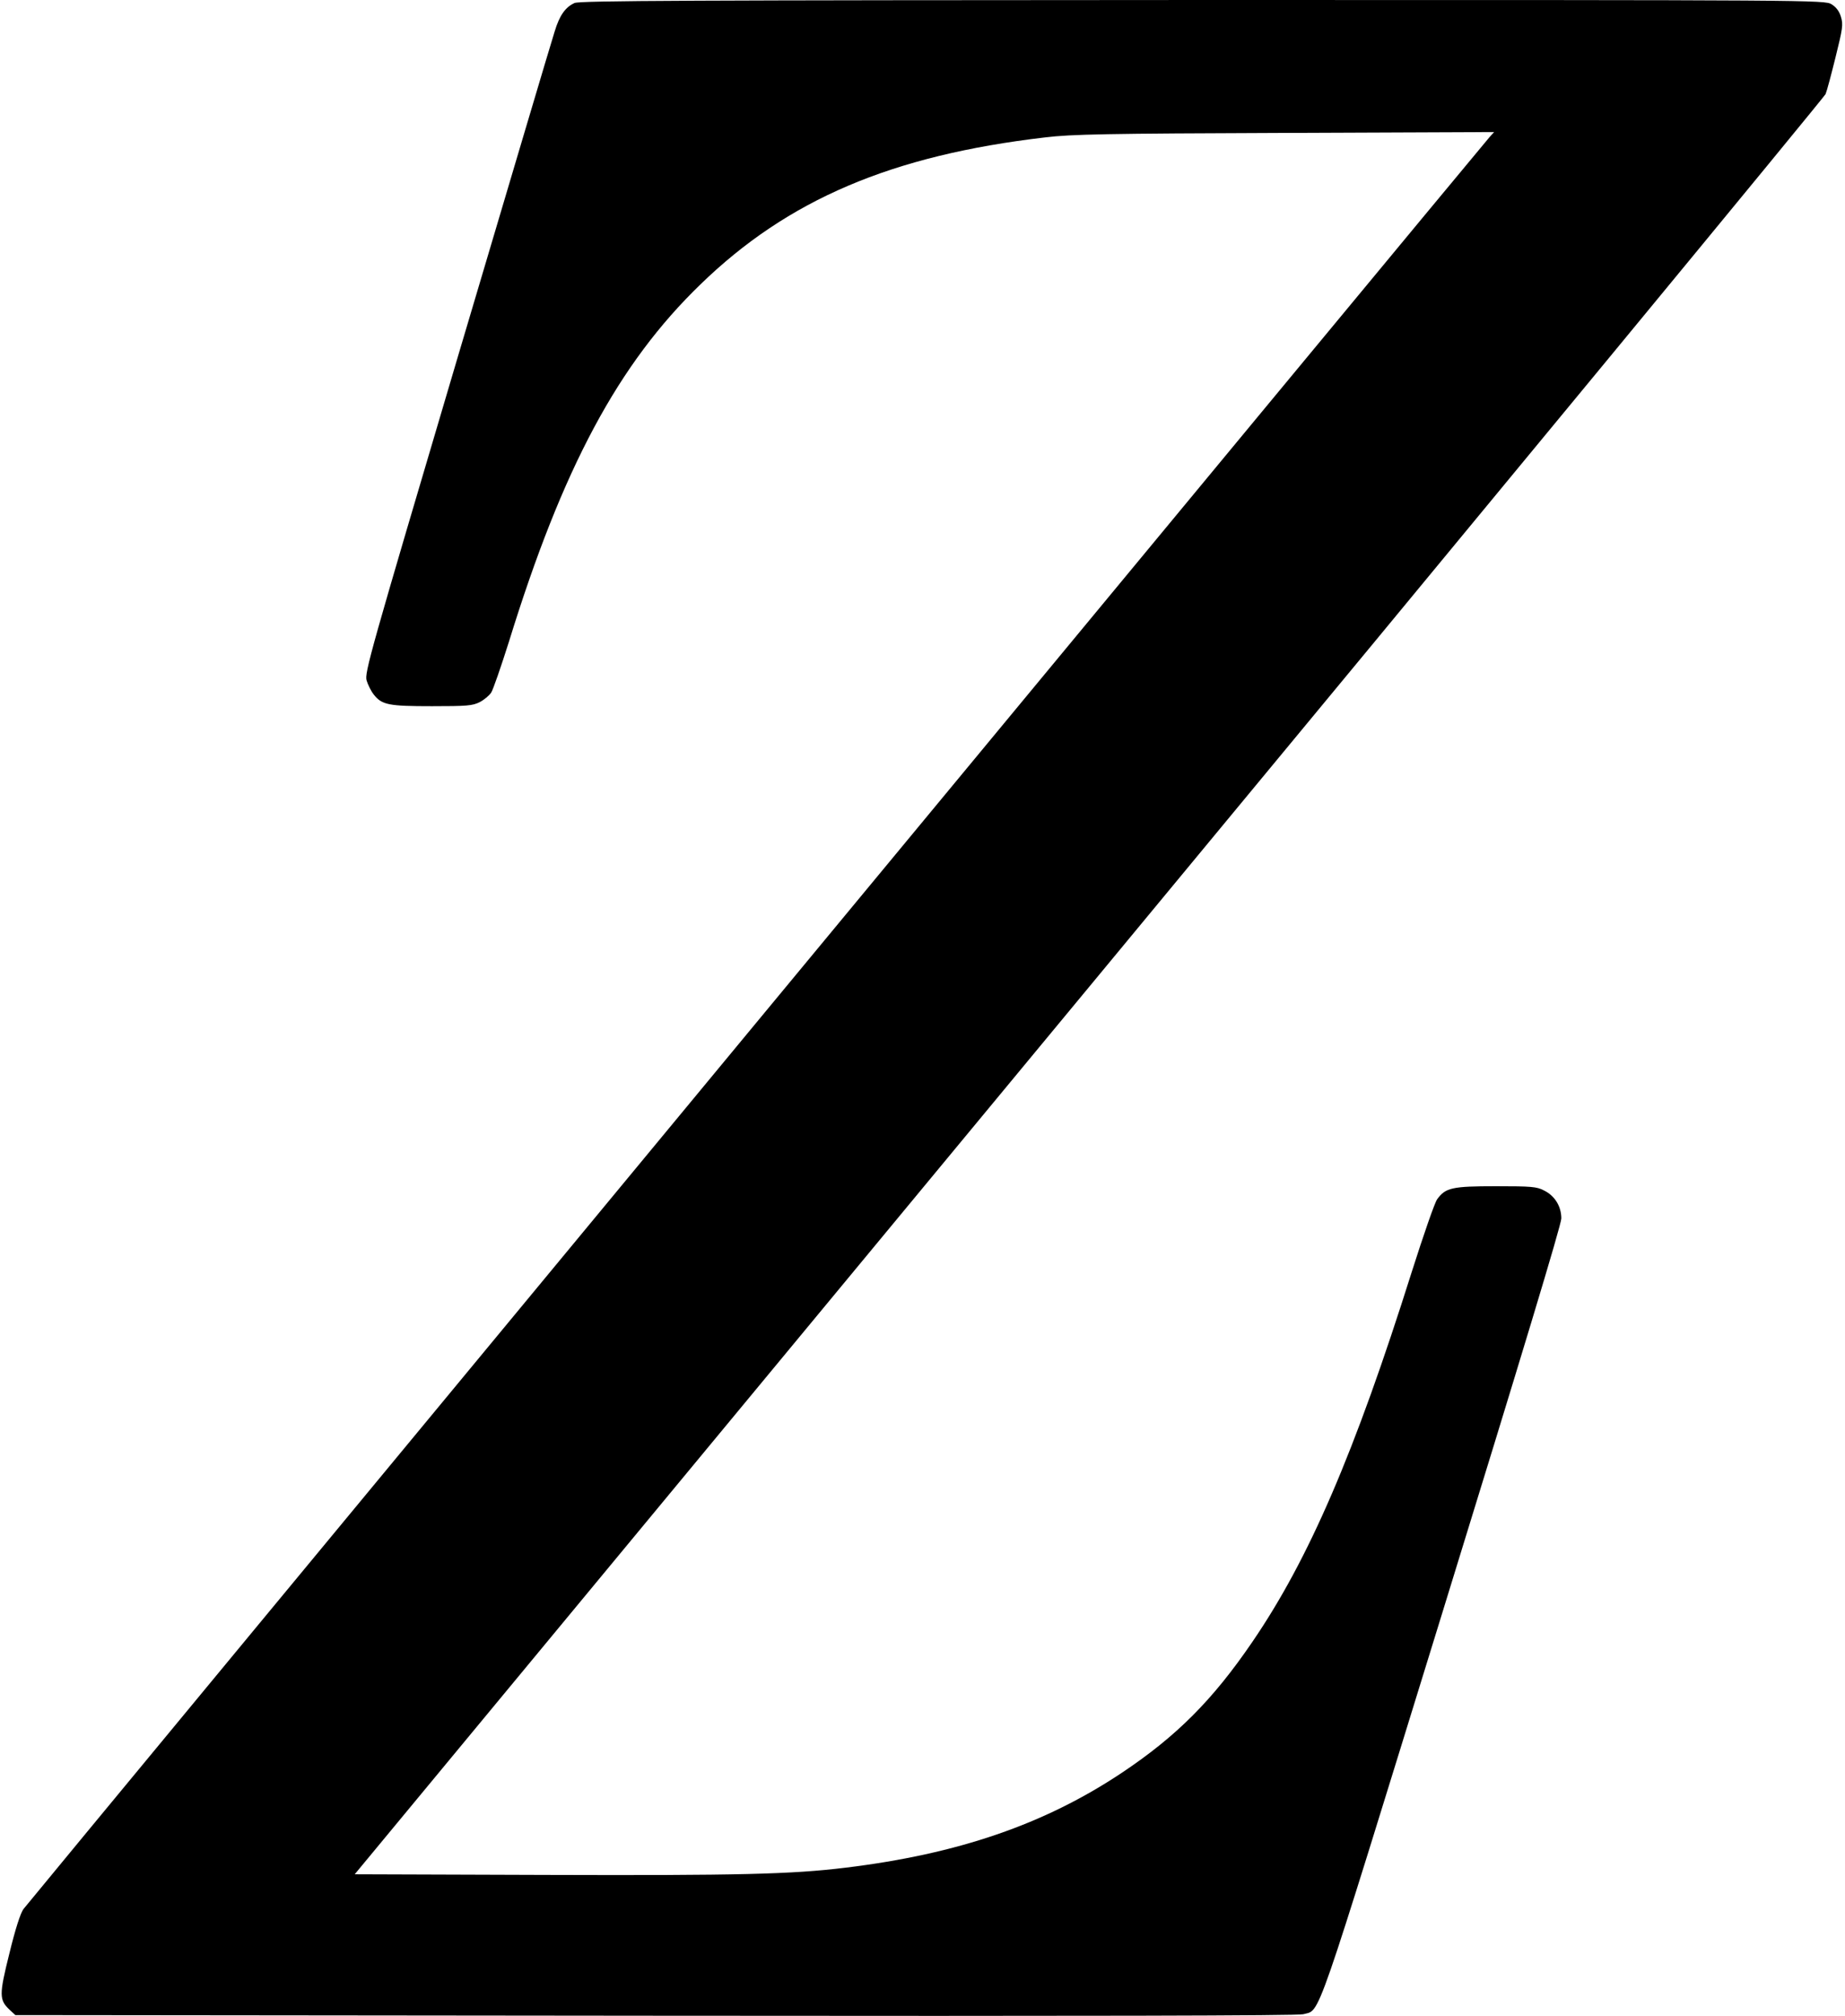 <?xml version="1.0" standalone="no"?>
<!DOCTYPE svg PUBLIC "-//W3C//DTD SVG 20010904//EN"
 "http://www.w3.org/TR/2001/REC-SVG-20010904/DTD/svg10.dtd">
<svg version="1.0" xmlns="http://www.w3.org/2000/svg"
 width="865pt" height="945pt" viewBox="0 0 865 945"
 preserveAspectRatio="xMidYMid meet">
<g transform="translate(0,945) scale(0.1,-0.1)"
fill="#000000" stroke="none">
<path d="M2694 9436 c-43 -19 -71 -58 -94 -135 -12 -36 -217 -727 -457 -1535
-409 -1381 -435 -1471 -424 -1506 6 -20 21 -50 33 -65 38 -49 70 -55 273 -55
164 0 190 2 224 19 21 11 45 31 54 45 9 14 46 121 83 238 252 816 513 1303
898 1675 410 398 897 605 1616 689 124 15 285 18 1125 21 l980 4 -21 -23 c-34
-37 -6849 -8272 -6874 -8306 -14 -19 -38 -93 -66 -208 -49 -196 -48 -218 2
-265 l26 -24 3001 -3 c2020 -2 3014 0 3037 7 83 24 44 -88 651 1878 370 1199
559 1823 559 1852 0 56 -30 106 -81 131 -34 18 -59 20 -226 20 -205 0 -236 -7
-275 -61 -11 -14 -64 -167 -119 -340 -268 -850 -482 -1346 -747 -1734 -186
-273 -356 -443 -612 -614 -363 -242 -769 -381 -1295 -445 -253 -31 -504 -37
-1406 -34 l-896 3 3443 4159 c1894 2287 3447 4171 3453 4185 6 14 27 93 47
174 33 133 36 152 25 188 -8 27 -23 46 -44 59 -32 20 -75 20 -2947 20 -2417
-1 -2920 -3 -2946 -14z"/>
</g>
</svg>
